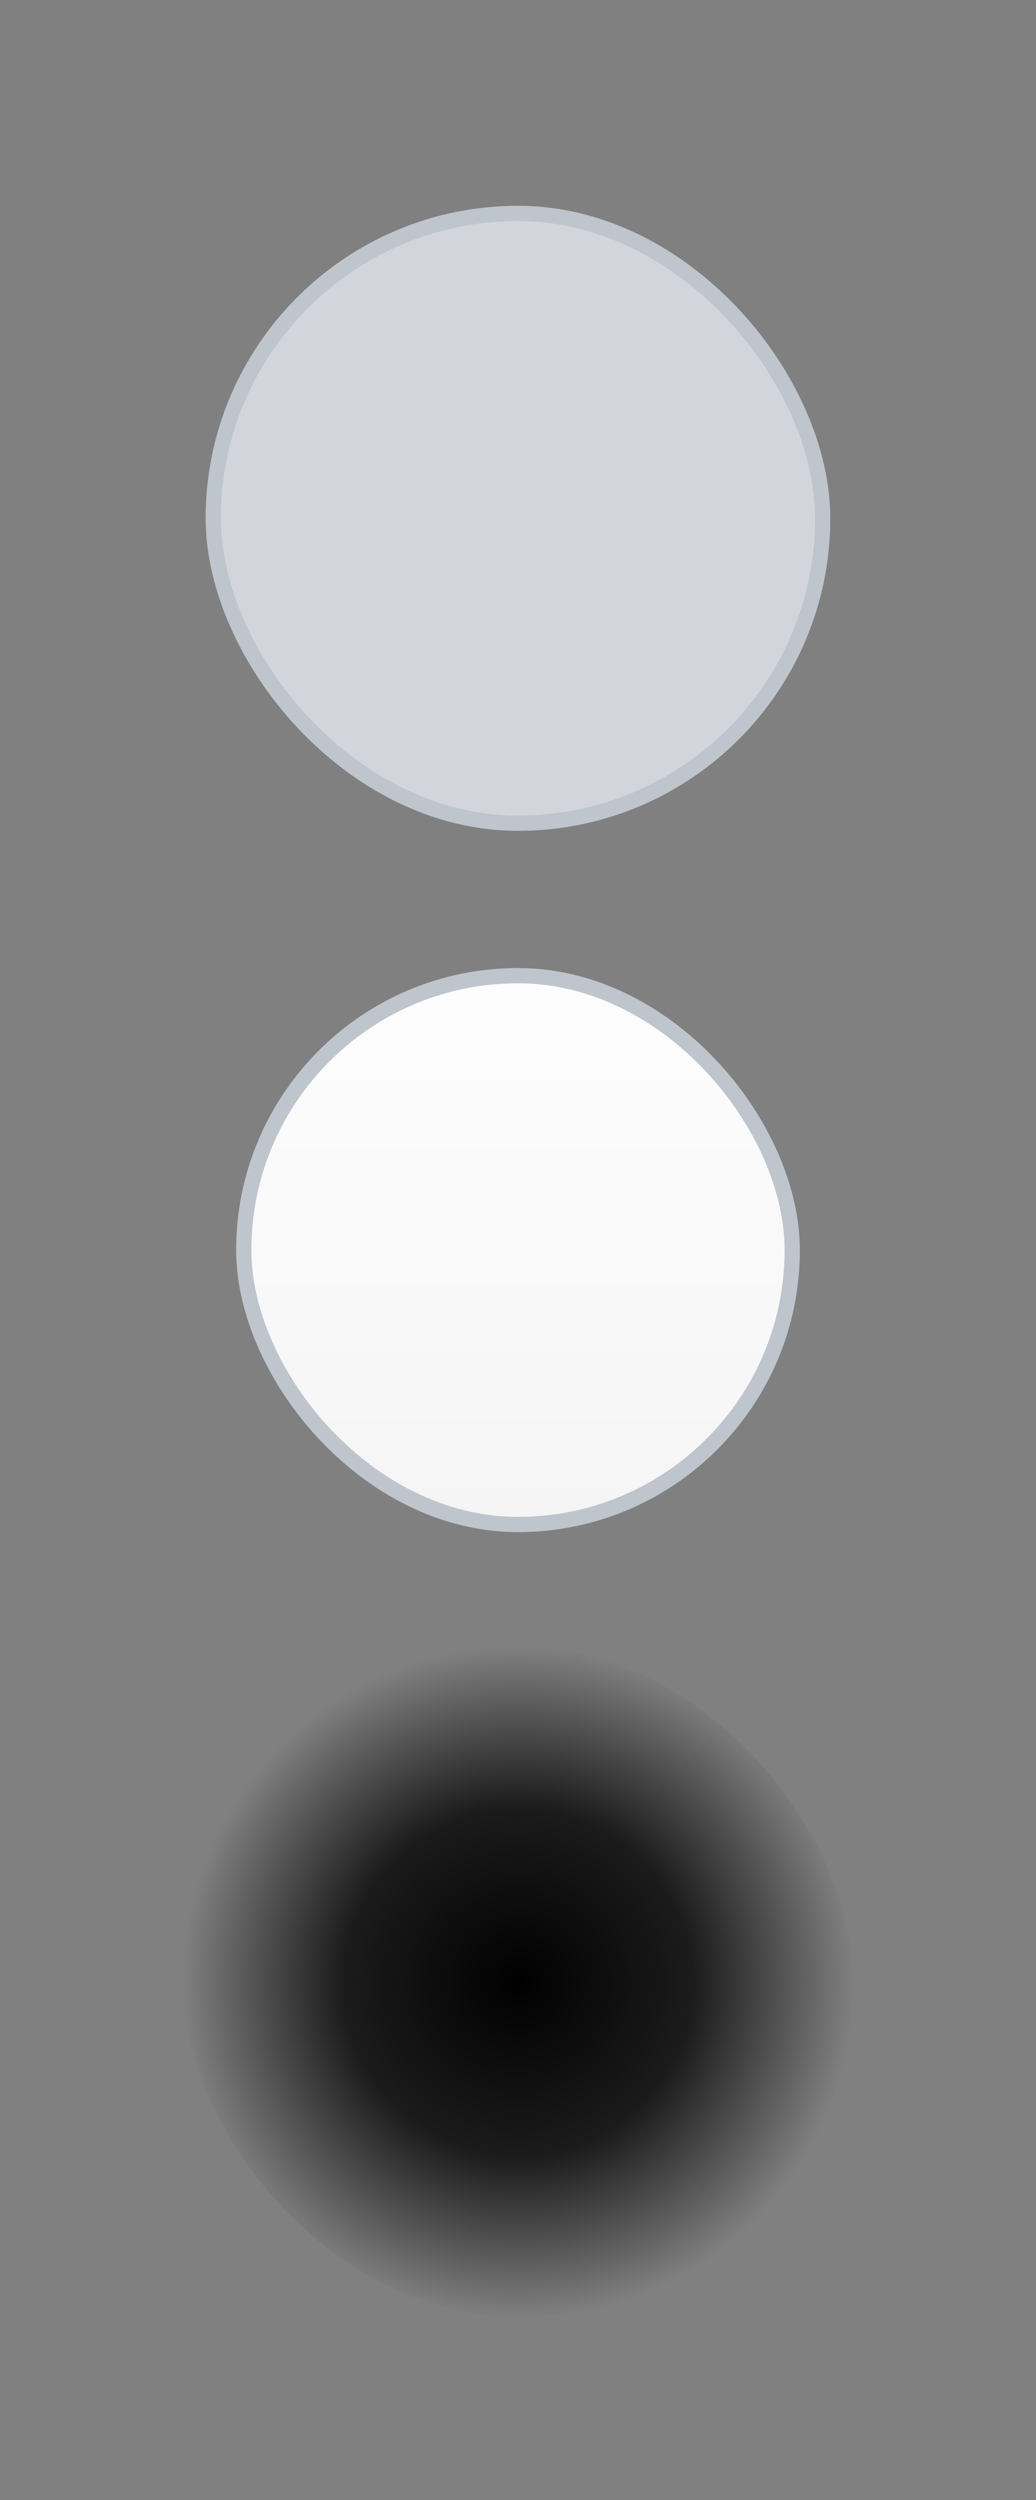 <?xml version="1.0" encoding="UTF-8" standalone="no"?>
<!-- Created with Inkscape (http://www.inkscape.org/) -->

<svg
   xmlns:dc="http://purl.org/dc/elements/1.1/"
   xmlns:cc="http://creativecommons.org/ns#"
   xmlns:rdf="http://www.w3.org/1999/02/22-rdf-syntax-ns#"
   xmlns:svg="http://www.w3.org/2000/svg"
   xmlns="http://www.w3.org/2000/svg"
   xmlns:xlink="http://www.w3.org/1999/xlink"
   xmlns:sodipodi="http://sodipodi.sourceforge.net/DTD/sodipodi-0.dtd"
   xmlns:inkscape="http://www.inkscape.org/namespaces/inkscape"
   id="svg2"
   width="34"
   version="1.0"
   height="82"
   sodipodi:docname="actionbutton.svg"
   inkscape:version="0.92.3 (2405546, 2018-03-11)">
  <rect width="100%" height="100%" fill="#808080" stroke="none"/>
  <defs
     id="defs36">
    <linearGradient
       inkscape:collect="always"
       id="linearGradient833">
      <stop
         style="stop-color:#000000;stop-opacity:1;"
         offset="0"
         id="stop829" />
      <stop
         id="stop837"
         offset="0.518"
         style="stop-color:#000000;stop-opacity:0.791" />
      <stop
         style="stop-color:#000000;stop-opacity:0;"
         offset="1"
         id="stop831" />
    </linearGradient>
    <linearGradient
       inkscape:collect="always"
       id="linearGradient825">
      <stop
         style="stop-color:#fdfdfd;stop-opacity:1"
         offset="0"
         id="stop821" />
      <stop
         style="stop-color:#f5f5f5;stop-opacity:1"
         offset="1"
         id="stop823" />
    </linearGradient>
    <linearGradient
       inkscape:collect="always"
       xlink:href="#linearGradient825"
       id="linearGradient827"
       x1="-27.56"
       y1="54.83"
       x2="-27.56"
       y2="72.83"
       gradientUnits="userSpaceOnUse" />
    <radialGradient
       inkscape:collect="always"
       xlink:href="#linearGradient833"
       id="radialGradient835"
       cx="22.14"
       cy="62.99"
       fx="22.14"
       fy="62.99"
       r="10"
       gradientUnits="userSpaceOnUse"
       gradientTransform="matrix(1.1,0,0,1.1,-2.119,-6.414)" />
  </defs>
  <style
     id="current-color-scheme"
     type="text/css">
      .ColorScheme-Text {
        color:#31363b;
      }
      .ColorScheme-Background{
        color:#eff0f1;
      }
      .ColorScheme-ViewText {
        color:#31363b;
      }
      .ColorScheme-ViewBackground{
        color:#fcfcfc;
      }
      .ColorScheme-ViewHover {
        color:#3daee9;
      }
      .ColorScheme-ViewFocus{
        color:#3daee9;
      }
      .ColorScheme-ButtonText {
        color:#31363b;
      }
      .ColorScheme-ButtonBackground{
        color:#eff0f1;
      }
      .ColorScheme-ButtonHover {
        color:#3daee9;
      }
      .ColorScheme-ButtonFocus{
        color:#3daee9;
      }</style>
  <sodipodi:namedview
     pagecolor="#ffffff"
     bordercolor="#666666"
     borderopacity="1"
     objecttolerance="10"
     gridtolerance="10"
     guidetolerance="10"
     inkscape:pageopacity="0"
     inkscape:pageshadow="2"
     inkscape:window-width="1123"
     inkscape:window-height="817"
     id="namedview34"
     showgrid="false"
     inkscape:zoom="6.315"
     inkscape:cx="28.87"
     inkscape:cy="45.25"
     inkscape:window-x="38"
     inkscape:window-y="250"
     inkscape:window-maximized="0"
     inkscape:current-layer="svg2"
     inkscape:pagecheckerboard="true"
     inkscape:showpageshadow="false"
     fit-margin-top="5"
     fit-margin-left="5"
     fit-margin-right="5"
     fit-margin-bottom="5"
     inkscape:snap-bbox="true"
     inkscape:bbox-nodes="true"
     inkscape:bbox-paths="true"
     inkscape:snap-bbox-edge-midpoints="true" />
  <g
     id="normal"
     transform="translate(45.04,-22.83)">
    <rect
       y="51.83"
       x="-40.04"
       height="24"
       width="24"
       id="rect829"
       style="opacity:1;fill:none;fill-opacity:1;fill-rule:nonzero;stroke:none;stroke-width:2.219;stroke-linecap:square;stroke-linejoin:round;stroke-miterlimit:4;stroke-dasharray:none;stroke-dashoffset:0;stroke-opacity:1" />
    <rect
       rx="12"
       ry="12"
       y="54.83"
       x="-37.04"
       height="18"
       width="18"
       id="qqq"
       class="ColorScheme-Background"
       style="color:#eff0f1;opacity:1;fill:url(#linearGradient827);fill-opacity:1;fill-rule:nonzero;stroke:#bfc5cd;stroke-width:0.5;stroke-linecap:round;stroke-miterlimit:4;stroke-dasharray:none;stroke-dashoffset:0;stroke-opacity:1" />
  </g>
  <g
     id="hover"
     transform="translate(-5.23,2.139)">
    <rect
       style="opacity:1;fill:none;fill-opacity:1;fill-rule:nonzero;stroke:none;stroke-width:2.219;stroke-linecap:square;stroke-linejoin:round;stroke-miterlimit:4;stroke-dasharray:none;stroke-dashoffset:0;stroke-opacity:1"
       id="rect837"
       width="24"
       height="24"
       x="10.23"
       y="50.86" />
    <rect
       style="opacity:1;fill:url(#radialGradient835);fill-opacity:1;fill-rule:nonzero;stroke:none;stroke-width:4.845;stroke-linecap:round;stroke-miterlimit:4;stroke-dasharray:none;stroke-dashoffset:0;stroke-opacity:1"
       class="ColorScheme-Highlight"
       id="AAA"
       width="22"
       height="22"
       x="11.23"
       y="51.86"
       ry="11.98"
       rx="11.98" />
  </g>
  <g
     id="pressed"
     transform="translate(-5.141,-45.99)">
    <rect
       y="50.99"
       x="10.14"
       height="24"
       width="24"
       id="rect830"
       style="opacity:1;fill:none;fill-opacity:1;fill-rule:nonzero;stroke:none;stroke-width:2.219;stroke-linecap:square;stroke-linejoin:round;stroke-miterlimit:4;stroke-dasharray:none;stroke-dashoffset:0;stroke-opacity:1" />
    <rect
       rx="11.98"
       ry="11.98"
       y="52.99"
       x="12.14"
       height="20"
       width="20"
       id="rect832"
       class="ColorScheme-Highlight"
       style="opacity:1;fill:#d2d6dc;fill-opacity:1;fill-rule:nonzero;stroke:#bfc5cd;stroke-width:0.5;stroke-linecap:round;stroke-miterlimit:4;stroke-dasharray:none;stroke-dashoffset:0;stroke-opacity:1" />
  </g>
</svg>
